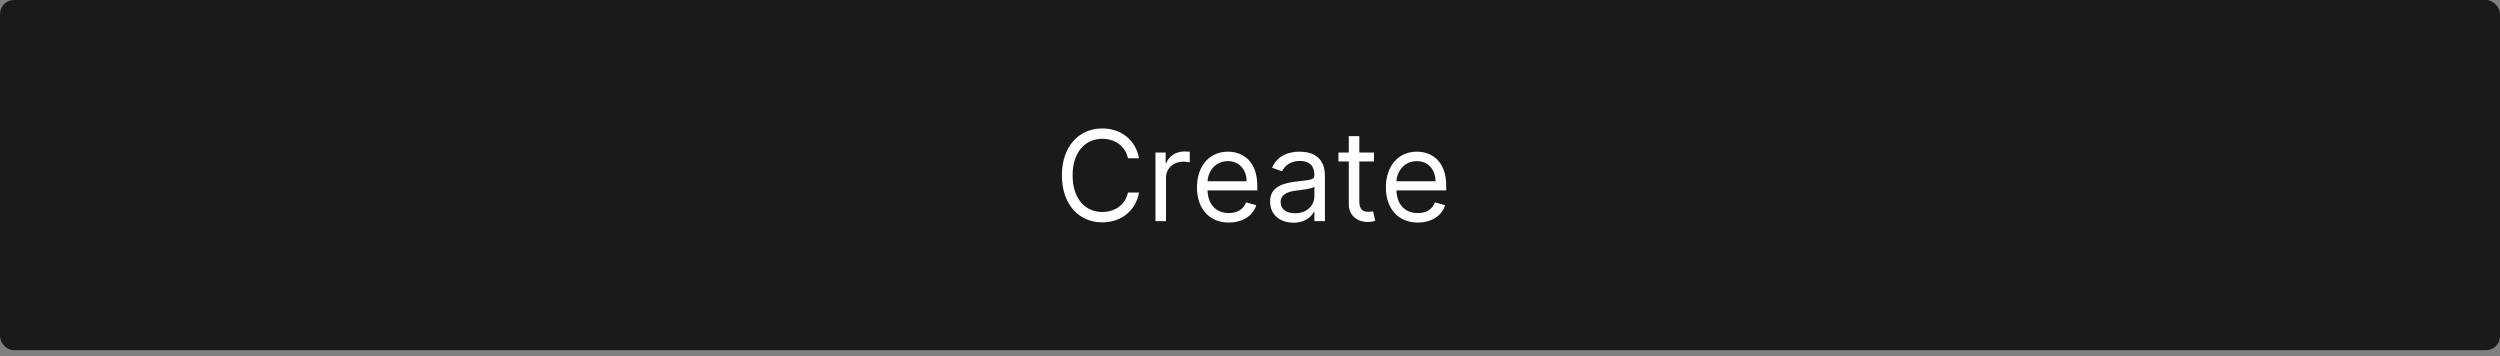 <svg width="358" height="51" viewBox="0 0 358 51" fill="none" xmlns="http://www.w3.org/2000/svg">
<rect x="0" y="0" width="358" height="51" fill="#808080" stroke="none"/>
<rect width="358" height="50.152" rx="2" fill="black" fill-opacity="0.8"/>
<path d="M163.108 22.663C162.622 19.978 160.474 18.393 157.841 18.393C154.491 18.393 152.062 20.975 152.062 25.117C152.062 29.259 154.491 31.842 157.841 31.842C160.474 31.842 162.622 30.257 163.108 27.572H161.522C161.139 29.387 159.579 30.359 157.841 30.359C155.463 30.359 153.596 28.518 153.596 25.117C153.596 21.717 155.463 19.876 157.841 19.876C159.579 19.876 161.139 20.848 161.522 22.663H163.108ZM165.465 31.663H166.973V25.45C166.973 24.12 168.021 23.149 169.453 23.149C169.856 23.149 170.271 23.225 170.374 23.251V21.717C170.201 21.704 169.805 21.691 169.581 21.691C168.405 21.691 167.382 22.356 167.024 23.328H166.922V21.845H165.465V31.663ZM175.98 31.867C177.974 31.867 179.431 30.87 179.892 29.387L178.434 28.978C178.051 30.001 177.162 30.512 175.98 30.512C174.209 30.512 172.988 29.368 172.918 27.265H180.045V26.626C180.045 22.97 177.872 21.717 175.826 21.717C173.167 21.717 171.403 23.813 171.403 26.831C171.403 29.848 173.142 31.867 175.98 31.867ZM172.918 25.961C173.02 24.433 174.1 23.072 175.826 23.072C177.463 23.072 178.511 24.299 178.511 25.961H172.918ZM185.229 31.893C186.942 31.893 187.837 30.973 188.144 30.333H188.22V31.663H189.729V25.194C189.729 22.075 187.351 21.717 186.098 21.717C184.615 21.717 182.928 22.228 182.161 24.018L183.593 24.529C183.925 23.813 184.711 23.046 186.149 23.046C187.536 23.046 188.22 23.781 188.22 25.041V25.092C188.22 25.82 187.479 25.757 185.689 25.987C183.867 26.223 181.879 26.626 181.879 28.876C181.879 30.794 183.362 31.893 185.229 31.893ZM185.459 30.538C184.257 30.538 183.388 30.001 183.388 28.953C183.388 27.802 184.436 27.444 185.612 27.291C186.252 27.214 187.965 27.035 188.22 26.728V28.109C188.22 29.336 187.249 30.538 185.459 30.538ZM196.752 21.845H194.656V19.492H193.147V21.845H191.664V23.123H193.147V29.259C193.147 30.973 194.528 31.791 195.806 31.791C196.369 31.791 196.727 31.688 196.931 31.612L196.624 30.257C196.496 30.282 196.292 30.333 195.96 30.333C195.295 30.333 194.656 30.129 194.656 28.85V23.123H196.752V21.845ZM203.032 31.867C205.027 31.867 206.484 30.87 206.944 29.387L205.487 28.978C205.103 30.001 204.215 30.512 203.032 30.512C201.262 30.512 200.041 29.368 199.971 27.265H207.098V26.626C207.098 22.97 204.924 21.717 202.879 21.717C200.22 21.717 198.456 23.813 198.456 26.831C198.456 29.848 200.194 31.867 203.032 31.867ZM199.971 25.961C200.073 24.433 201.153 23.072 202.879 23.072C204.515 23.072 205.564 24.299 205.564 25.961H199.971Z" fill="white"/>
</svg>

